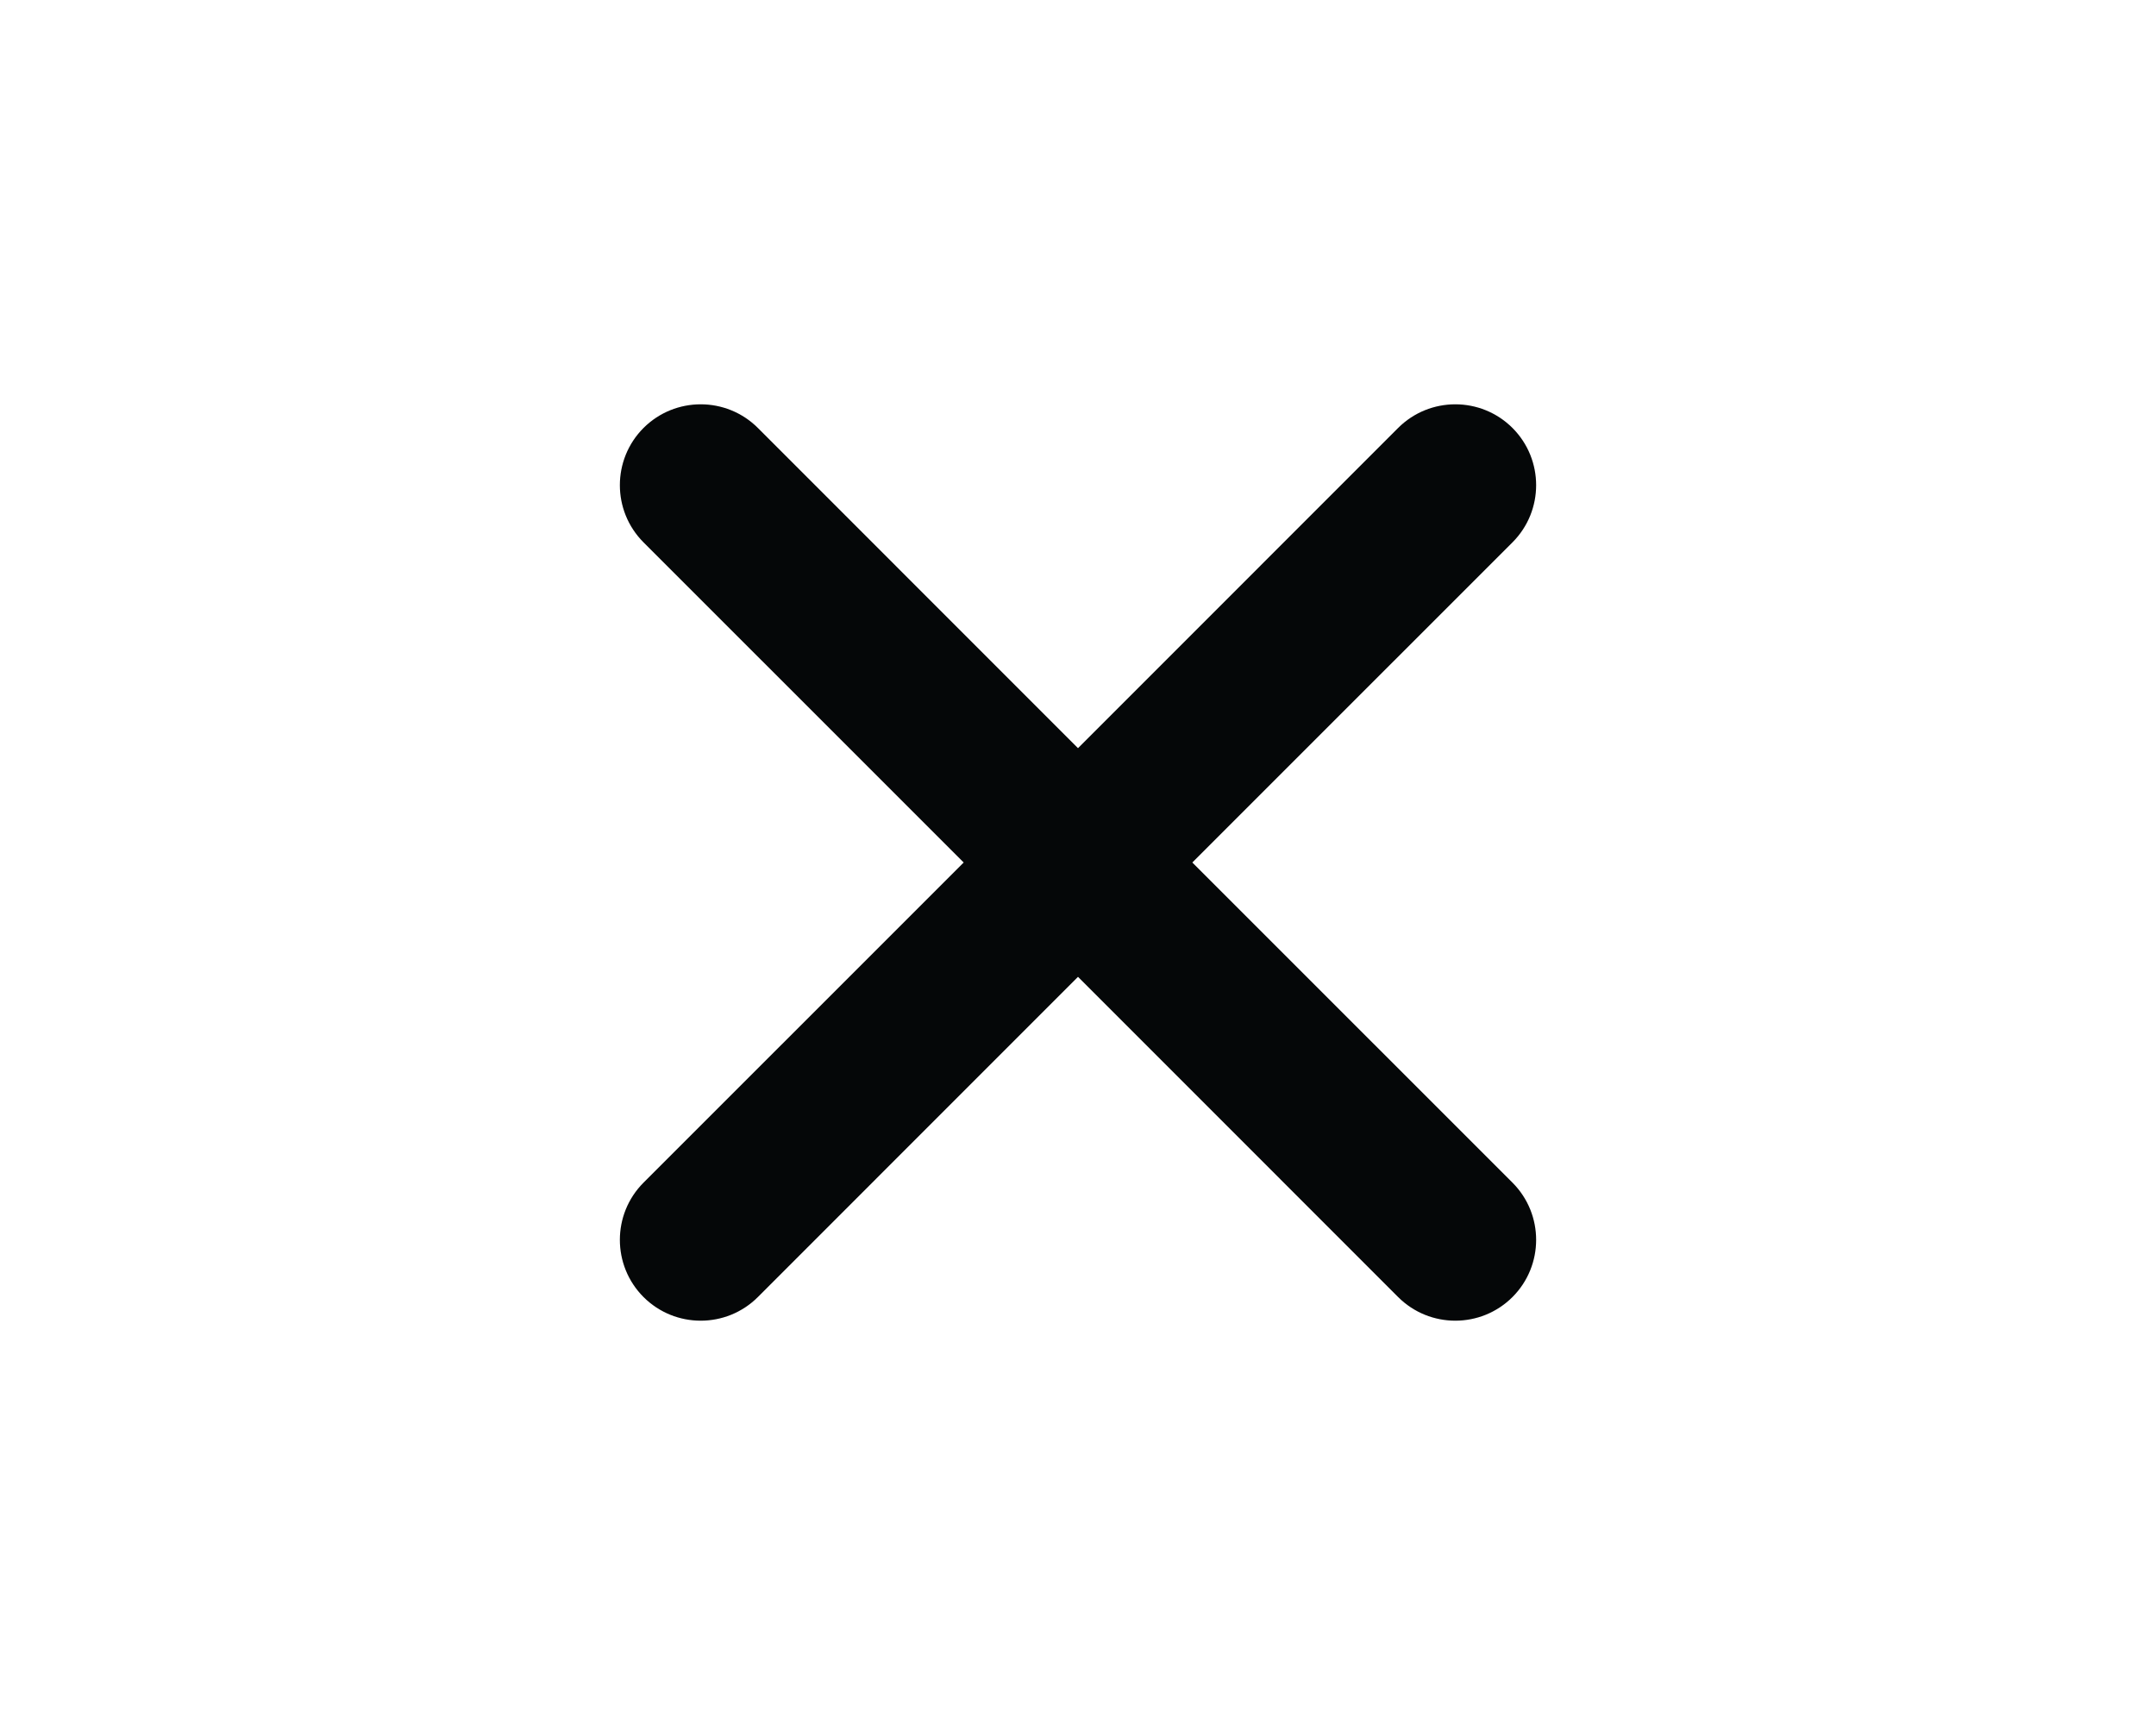 <svg width="40" height="32" viewBox="0 0 40 32" fill="none" xmlns="http://www.w3.org/2000/svg">
<path fill-rule="evenodd" clip-rule="evenodd" d="M14.061 7.939C13.475 7.354 12.525 7.354 11.939 7.939C11.354 8.525 11.354 9.475 11.939 10.061L17.879 16L11.939 21.939C11.354 22.525 11.354 23.475 11.939 24.061C12.525 24.646 13.475 24.646 14.061 24.061L20 18.121L25.939 24.061C26.525 24.646 27.475 24.646 28.061 24.061C28.646 23.475 28.646 22.525 28.061 21.939L22.121 16L28.061 10.061C28.646 9.475 28.646 8.525 28.061 7.939C27.475 7.354 26.525 7.354 25.939 7.939L20 13.879L14.061 7.939Z" fill="#050708"/>
</svg>
